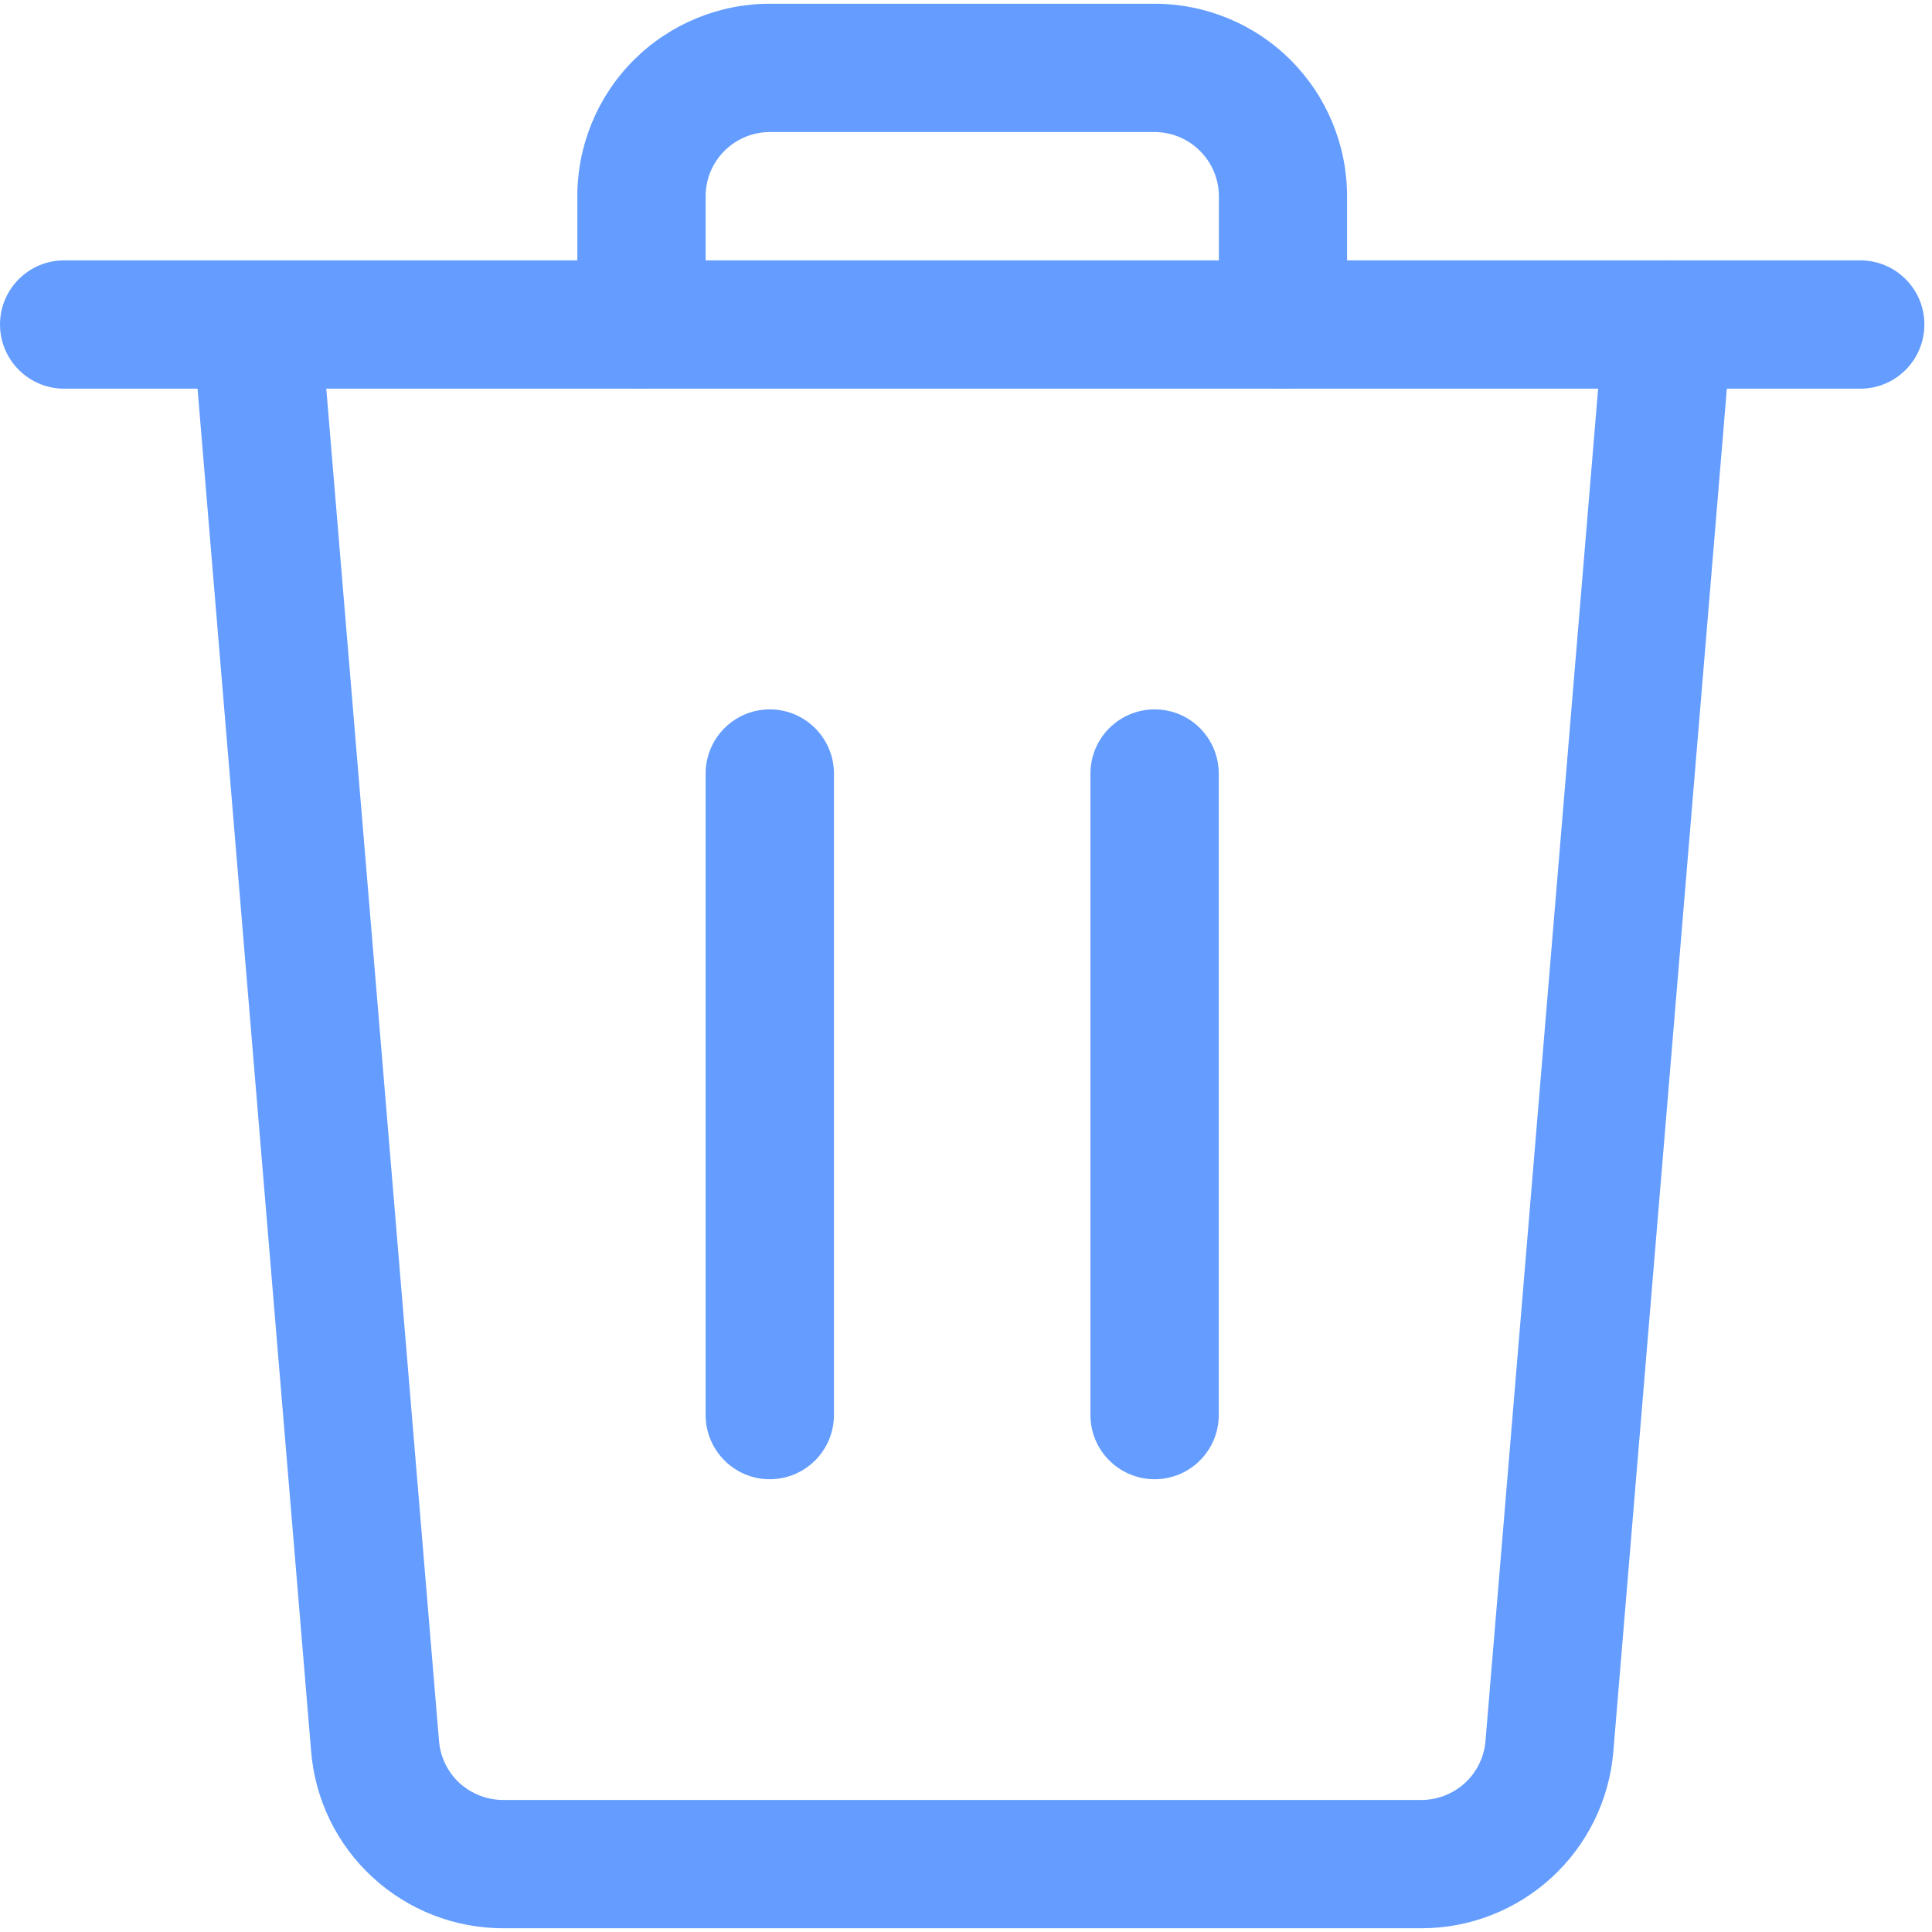 <svg width="17" height="17" viewBox="0 0 17 17" fill="none" xmlns="http://www.w3.org/2000/svg">
<path d="M0.564 2.291C0.253 2.291 0 2.544 0 2.855C0 3.167 0.253 3.42 0.564 3.42V2.291ZM16.369 3.42C16.681 3.42 16.933 3.167 16.933 2.855C16.933 2.544 16.681 2.291 16.369 2.291V3.42ZM0.564 3.42H16.369V2.291H0.564V3.42Z" fill="#649DFF"/>
<path d="M5.08 2.856C5.08 3.167 5.333 3.42 5.645 3.42C5.956 3.42 6.209 3.167 6.209 2.856H5.08ZM10.725 2.856C10.725 3.167 10.977 3.42 11.289 3.42C11.601 3.42 11.853 3.167 11.853 2.856H10.725ZM10.16 0.033H6.773V1.162H10.16V0.033ZM6.773 0.033C6.324 0.033 5.894 0.212 5.576 0.529L6.374 1.328C6.48 1.222 6.624 1.162 6.773 1.162V0.033ZM5.576 0.529C5.258 0.847 5.08 1.278 5.08 1.727H6.209C6.209 1.577 6.268 1.434 6.374 1.328L5.576 0.529ZM5.08 1.727V2.856H6.209V1.727H5.08ZM11.853 2.856V1.727H10.725V2.856H11.853ZM11.853 1.727C11.853 1.278 11.675 0.847 11.357 0.529L10.559 1.328C10.665 1.434 10.725 1.577 10.725 1.727H11.853ZM11.357 0.529C11.04 0.212 10.609 0.033 10.16 0.033V1.162C10.31 1.162 10.453 1.222 10.559 1.328L11.357 0.529Z" fill="#649DFF"/>
<path d="M6.209 12.451C6.209 12.763 6.462 13.016 6.773 13.016C7.085 13.016 7.338 12.763 7.338 12.451H6.209ZM7.338 6.807C7.338 6.495 7.085 6.242 6.773 6.242C6.462 6.242 6.209 6.495 6.209 6.807H7.338ZM7.338 12.451V6.807H6.209V12.451H7.338Z" fill="#649DFF"/>
<path d="M9.595 12.451C9.595 12.763 9.848 13.016 10.16 13.016C10.472 13.016 10.724 12.763 10.724 12.451H9.595ZM10.724 6.807C10.724 6.495 10.472 6.242 10.16 6.242C9.848 6.242 9.595 6.495 9.595 6.807H10.724ZM10.724 12.451V6.807H9.595V12.451H10.724Z" fill="#649DFF"/>
<path d="M2.82 2.809C2.794 2.498 2.521 2.267 2.211 2.293C1.9 2.319 1.669 2.592 1.695 2.902L2.82 2.809ZM15.238 2.902C15.264 2.592 15.033 2.319 14.722 2.293C14.412 2.267 14.139 2.498 14.113 2.809L15.238 2.902ZM13.071 15.32C13.059 15.461 12.995 15.593 12.89 15.689L13.655 16.519C13.967 16.232 14.161 15.837 14.196 15.413L13.071 15.32ZM12.89 15.689C12.786 15.784 12.65 15.838 12.508 15.838L12.508 16.967C12.933 16.967 13.342 16.807 13.655 16.519L12.89 15.689ZM12.508 15.838H4.426V16.967H12.508L12.508 15.838ZM4.426 15.838C4.284 15.838 4.148 15.784 4.043 15.689L3.279 16.519C3.592 16.807 4.001 16.967 4.426 16.967V15.838ZM4.043 15.689C3.939 15.593 3.875 15.461 3.863 15.32L2.738 15.413C2.773 15.837 2.966 16.232 3.279 16.519L4.043 15.689ZM3.863 15.32L2.82 2.809L1.695 2.902L2.738 15.413L3.863 15.32ZM14.113 2.809L13.071 15.32L14.196 15.413L15.238 2.902L14.113 2.809Z" fill="#649DFF"/>
</svg>
